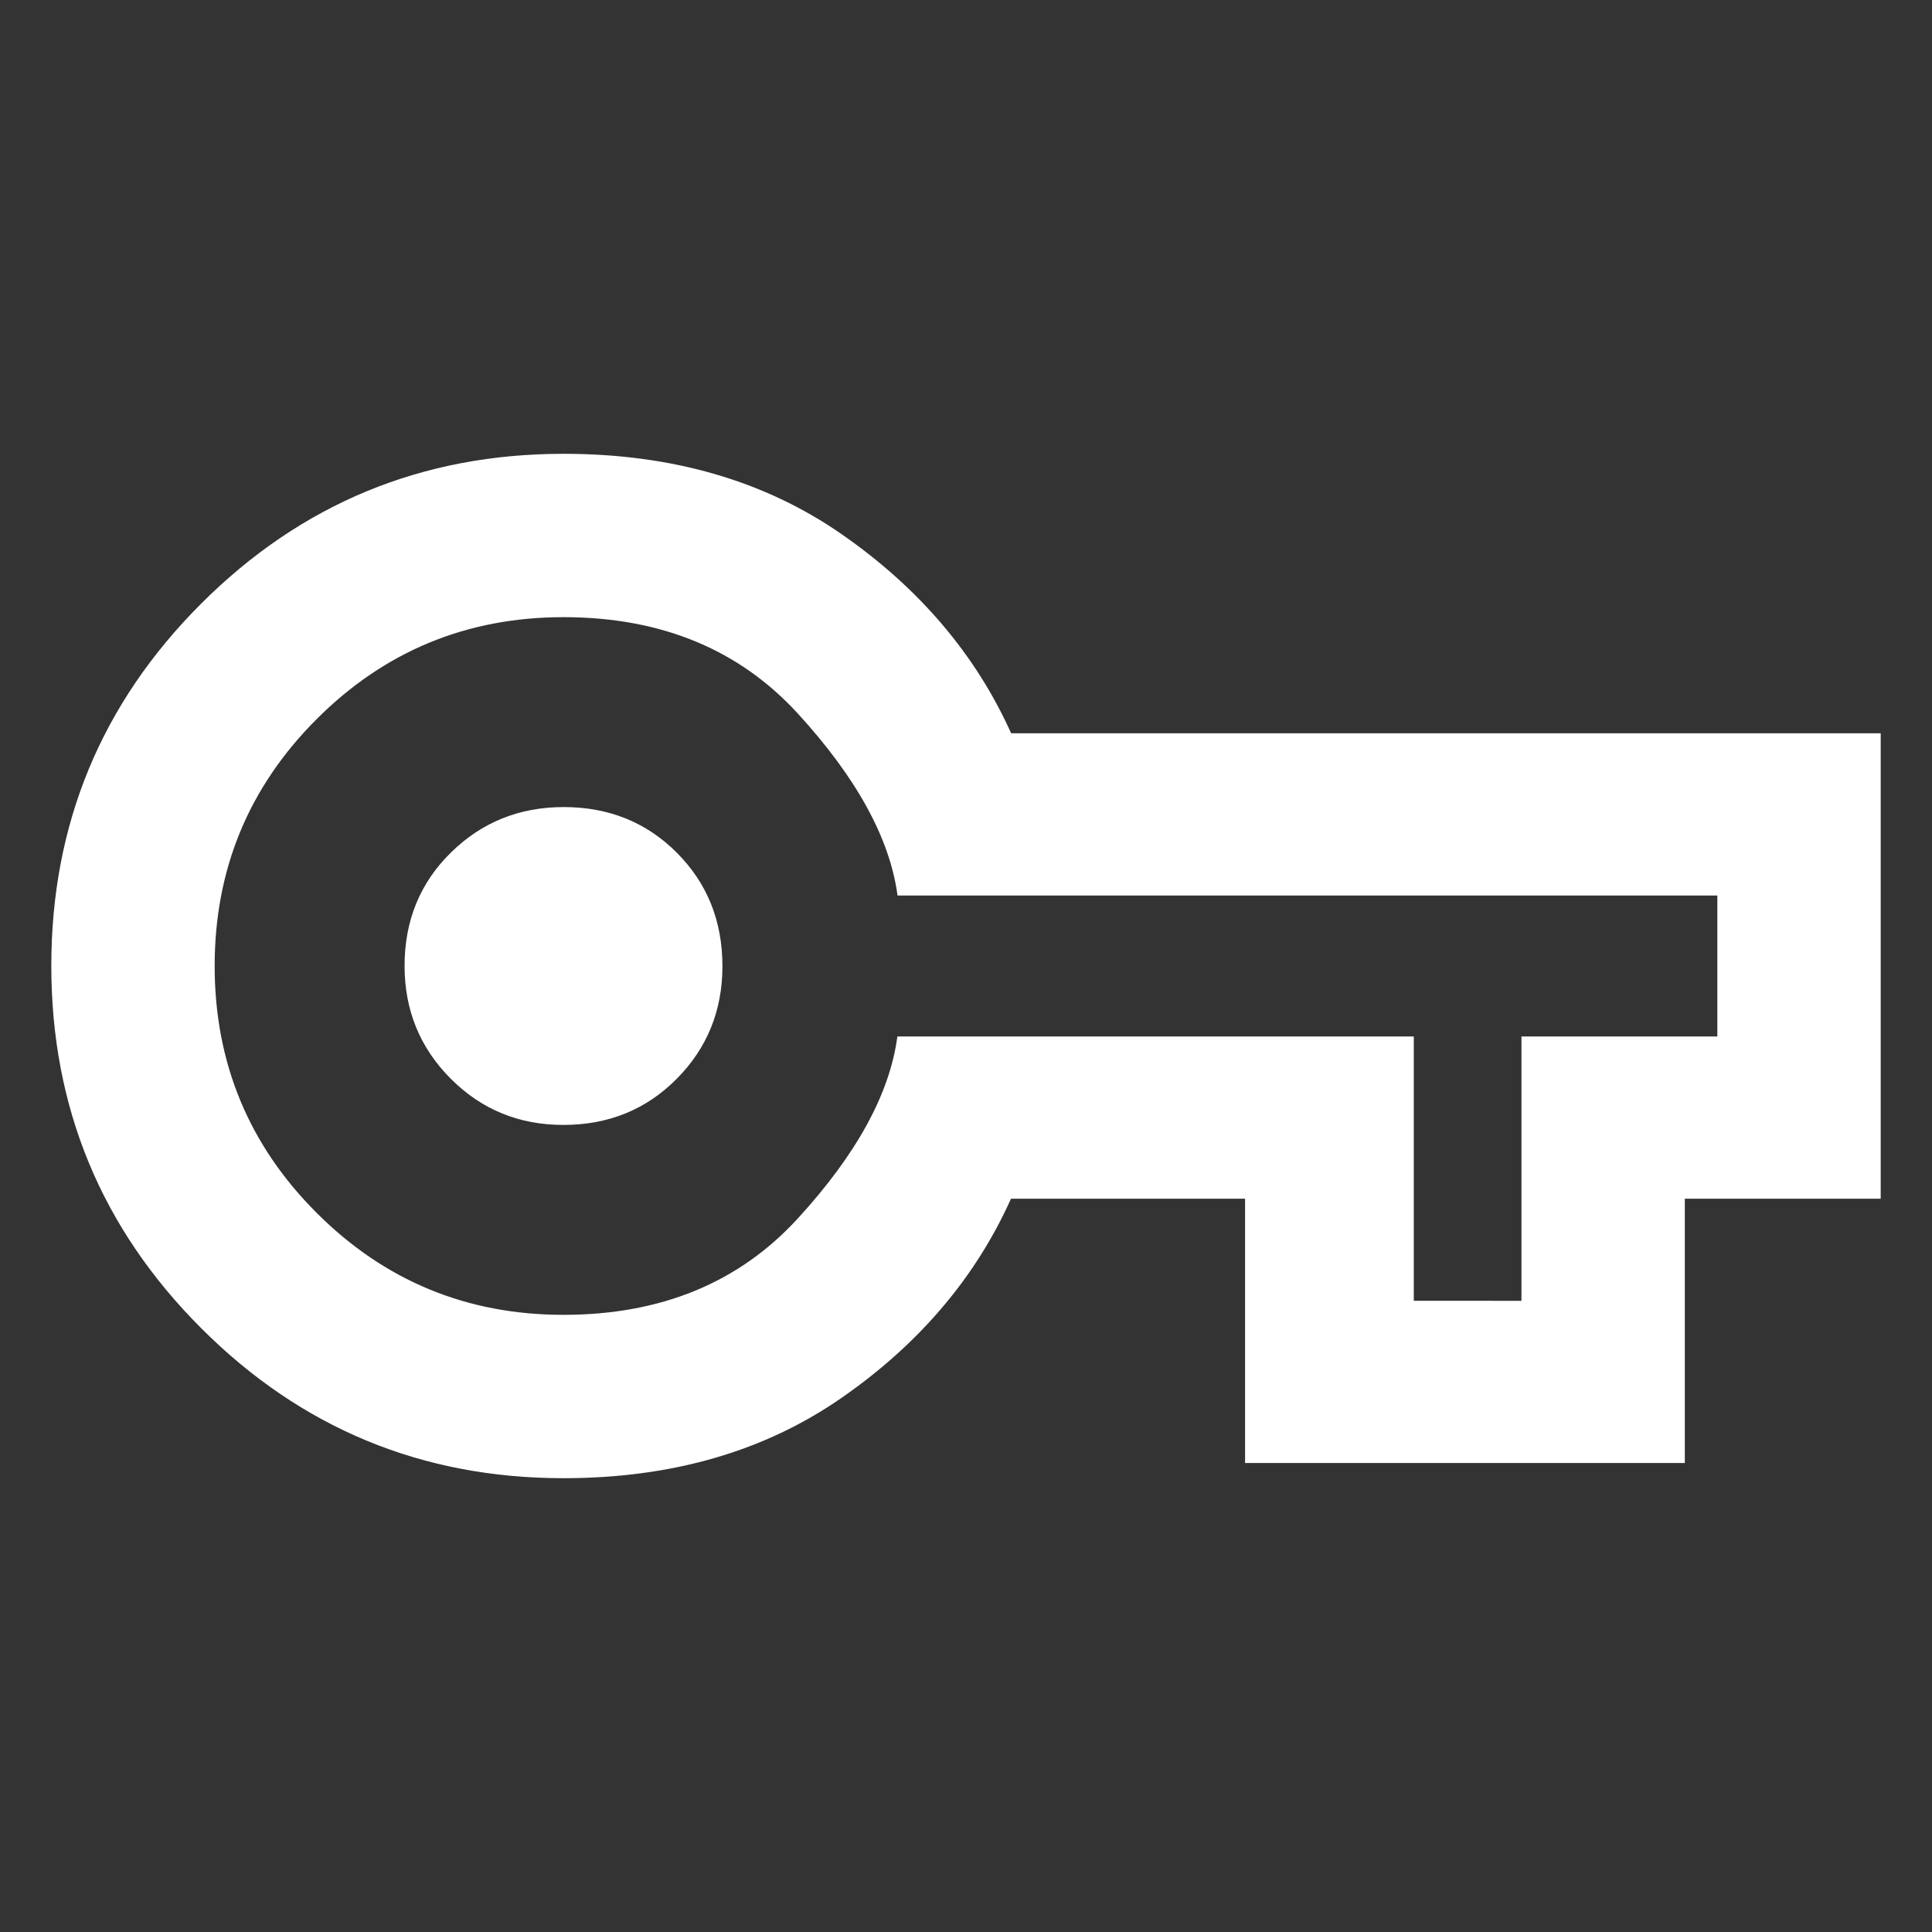 <svg xmlns="http://www.w3.org/2000/svg" height="40" viewBox="0 -960 960 960" width="40"><rect x="0" y="-960" width="960" height="960" fill="#333333" stroke="none"/><path d="M280-225.492q-105.527 0-180.017-74.516-74.49-74.517-74.49-180.081 0-105.563 74.49-179.991 74.49-74.428 180.017-74.428 80.783 0 138.363 40.051t84.072 98.819h432.073v231.276h-97.334v131.333H618.667v-131.333H502.352q-26.409 58.768-83.989 98.819-57.58 40.051-138.363 40.051Zm0-81.174q72.536 0 116.392-47.848 43.855-47.848 49.511-90.457h256.605v131.333H756v-131.333h97.334v-70.058H445.986q-5.739-42.609-49.594-90.457Q352.536-653.334 280-653.334q-72 0-122.667 50.667T106.666-480q0 72 50.667 122.667T280-306.666Zm-.093-94.363q33.629 0 56.347-22.907 22.717-22.906 22.717-55.971 0-33.629-22.624-56.347-22.624-22.717-56.254-22.717-33.064 0-56.064 22.624t-23 56.254q0 33.064 22.907 56.064 22.906 23 55.971 23ZM280-480Z" fill="white"/></svg>